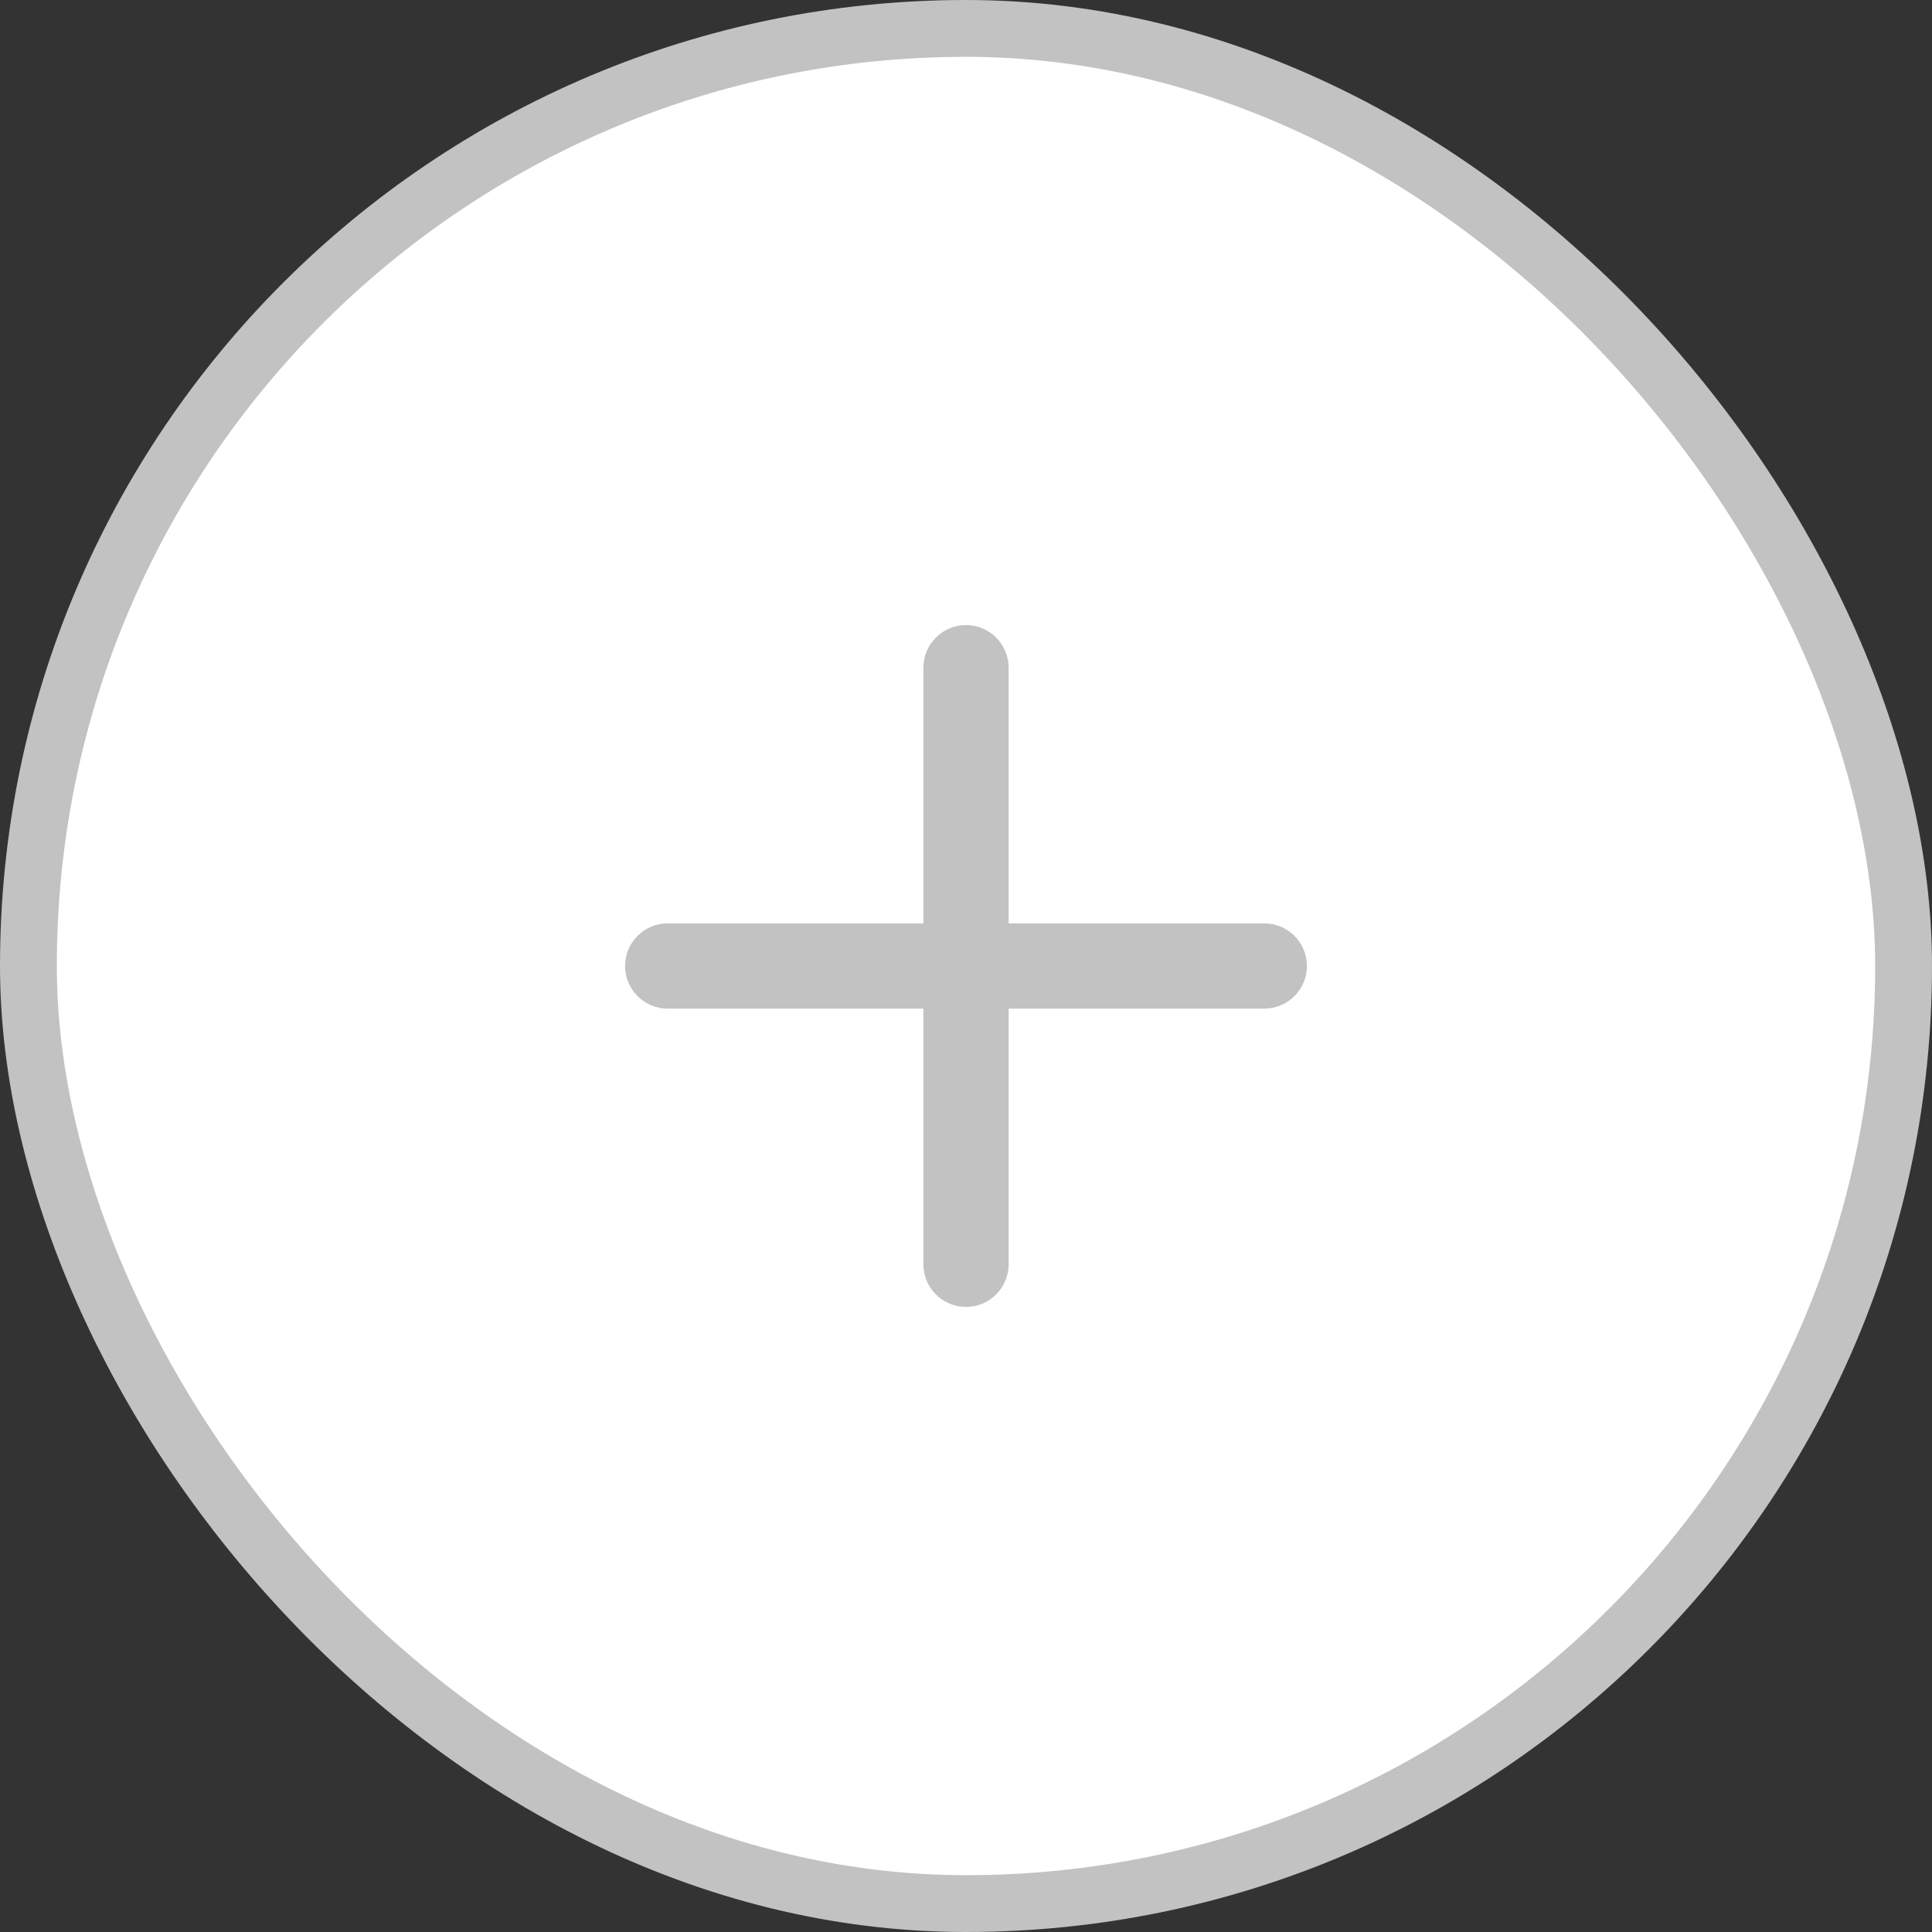 <svg width="34" height="34" viewBox="0 0 34 34" fill="none" xmlns="http://www.w3.org/2000/svg">
<rect x="0" y="0" width="34" height="34" fill="#333333" stroke="none"/>
<rect x="0.5" y="0.5" width="33" height="33" rx="16.5" fill="white"/>
<rect x="0.5" y="0.5" width="33" height="33" rx="16.5" stroke="#C2C2C2"/>
<path d="M17 11C17.199 11 17.39 11.079 17.53 11.22C17.671 11.36 17.75 11.551 17.75 11.75V16.25H22.25C22.449 16.25 22.64 16.329 22.78 16.47C22.921 16.61 23 16.801 23 17C23 17.199 22.921 17.39 22.78 17.53C22.64 17.671 22.449 17.75 22.25 17.75H17.75V22.25C17.75 22.449 17.671 22.64 17.53 22.78C17.39 22.921 17.199 23 17 23C16.801 23 16.61 22.921 16.47 22.78C16.329 22.64 16.25 22.449 16.25 22.25V17.75H11.75C11.551 17.75 11.36 17.671 11.22 17.53C11.079 17.39 11 17.199 11 17C11 16.801 11.079 16.61 11.22 16.47C11.36 16.329 11.551 16.25 11.75 16.25H16.25V11.75C16.25 11.551 16.329 11.36 16.47 11.22C16.61 11.079 16.801 11 17 11Z" fill="#C2C2C2"/>
</svg>
